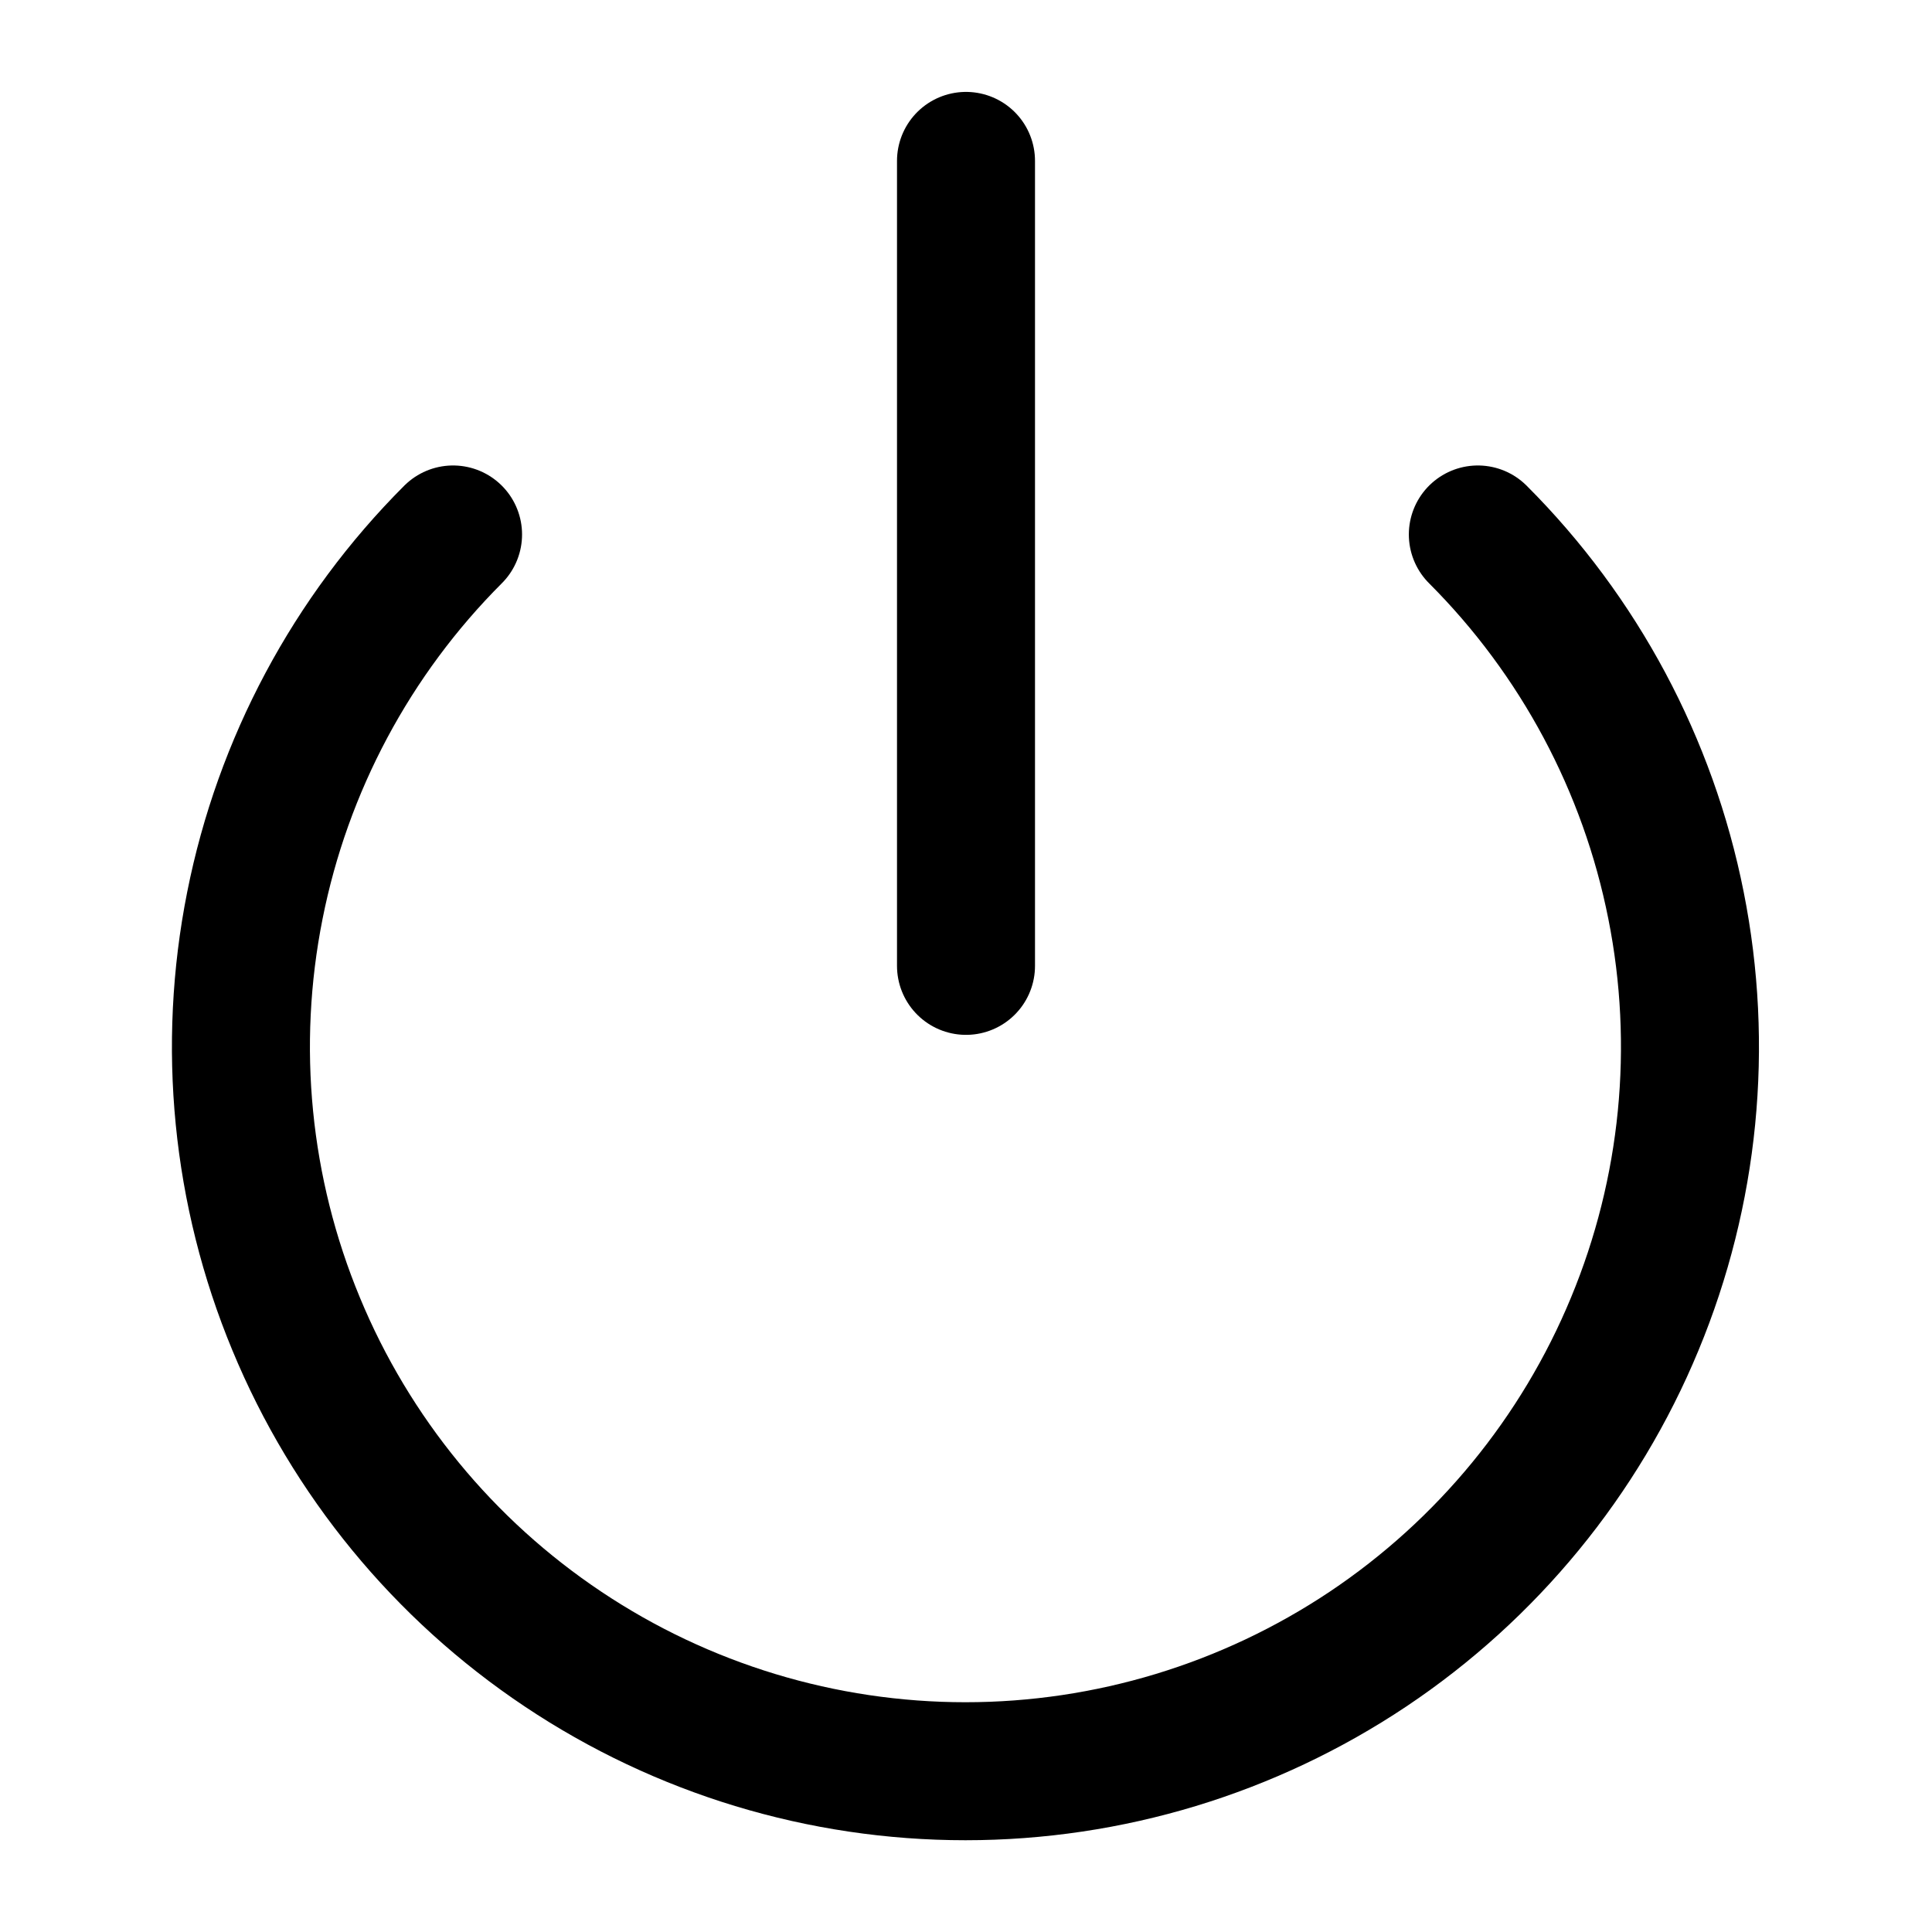 <svg width="14" height="14" viewBox="0 0 14 14" fill="none" xmlns="http://www.w3.org/2000/svg">
<path d="M10.709 3.873C11.443 4.607 11.943 5.543 12.145 6.561C12.348 7.58 12.244 8.635 11.846 9.594C11.449 10.553 10.776 11.373 9.913 11.95C9.049 12.527 8.034 12.835 6.996 12.835C5.958 12.835 4.943 12.527 4.08 11.95C3.216 11.373 2.543 10.553 2.146 9.594C1.748 8.635 1.644 7.58 1.847 6.561C2.049 5.543 2.549 4.607 3.283 3.873" stroke="black" stroke-linecap="round" stroke-linejoin="round"/>
<path d="M7 1.166V6.999" stroke="black" stroke-linecap="round" stroke-linejoin="round"/>
</svg>
